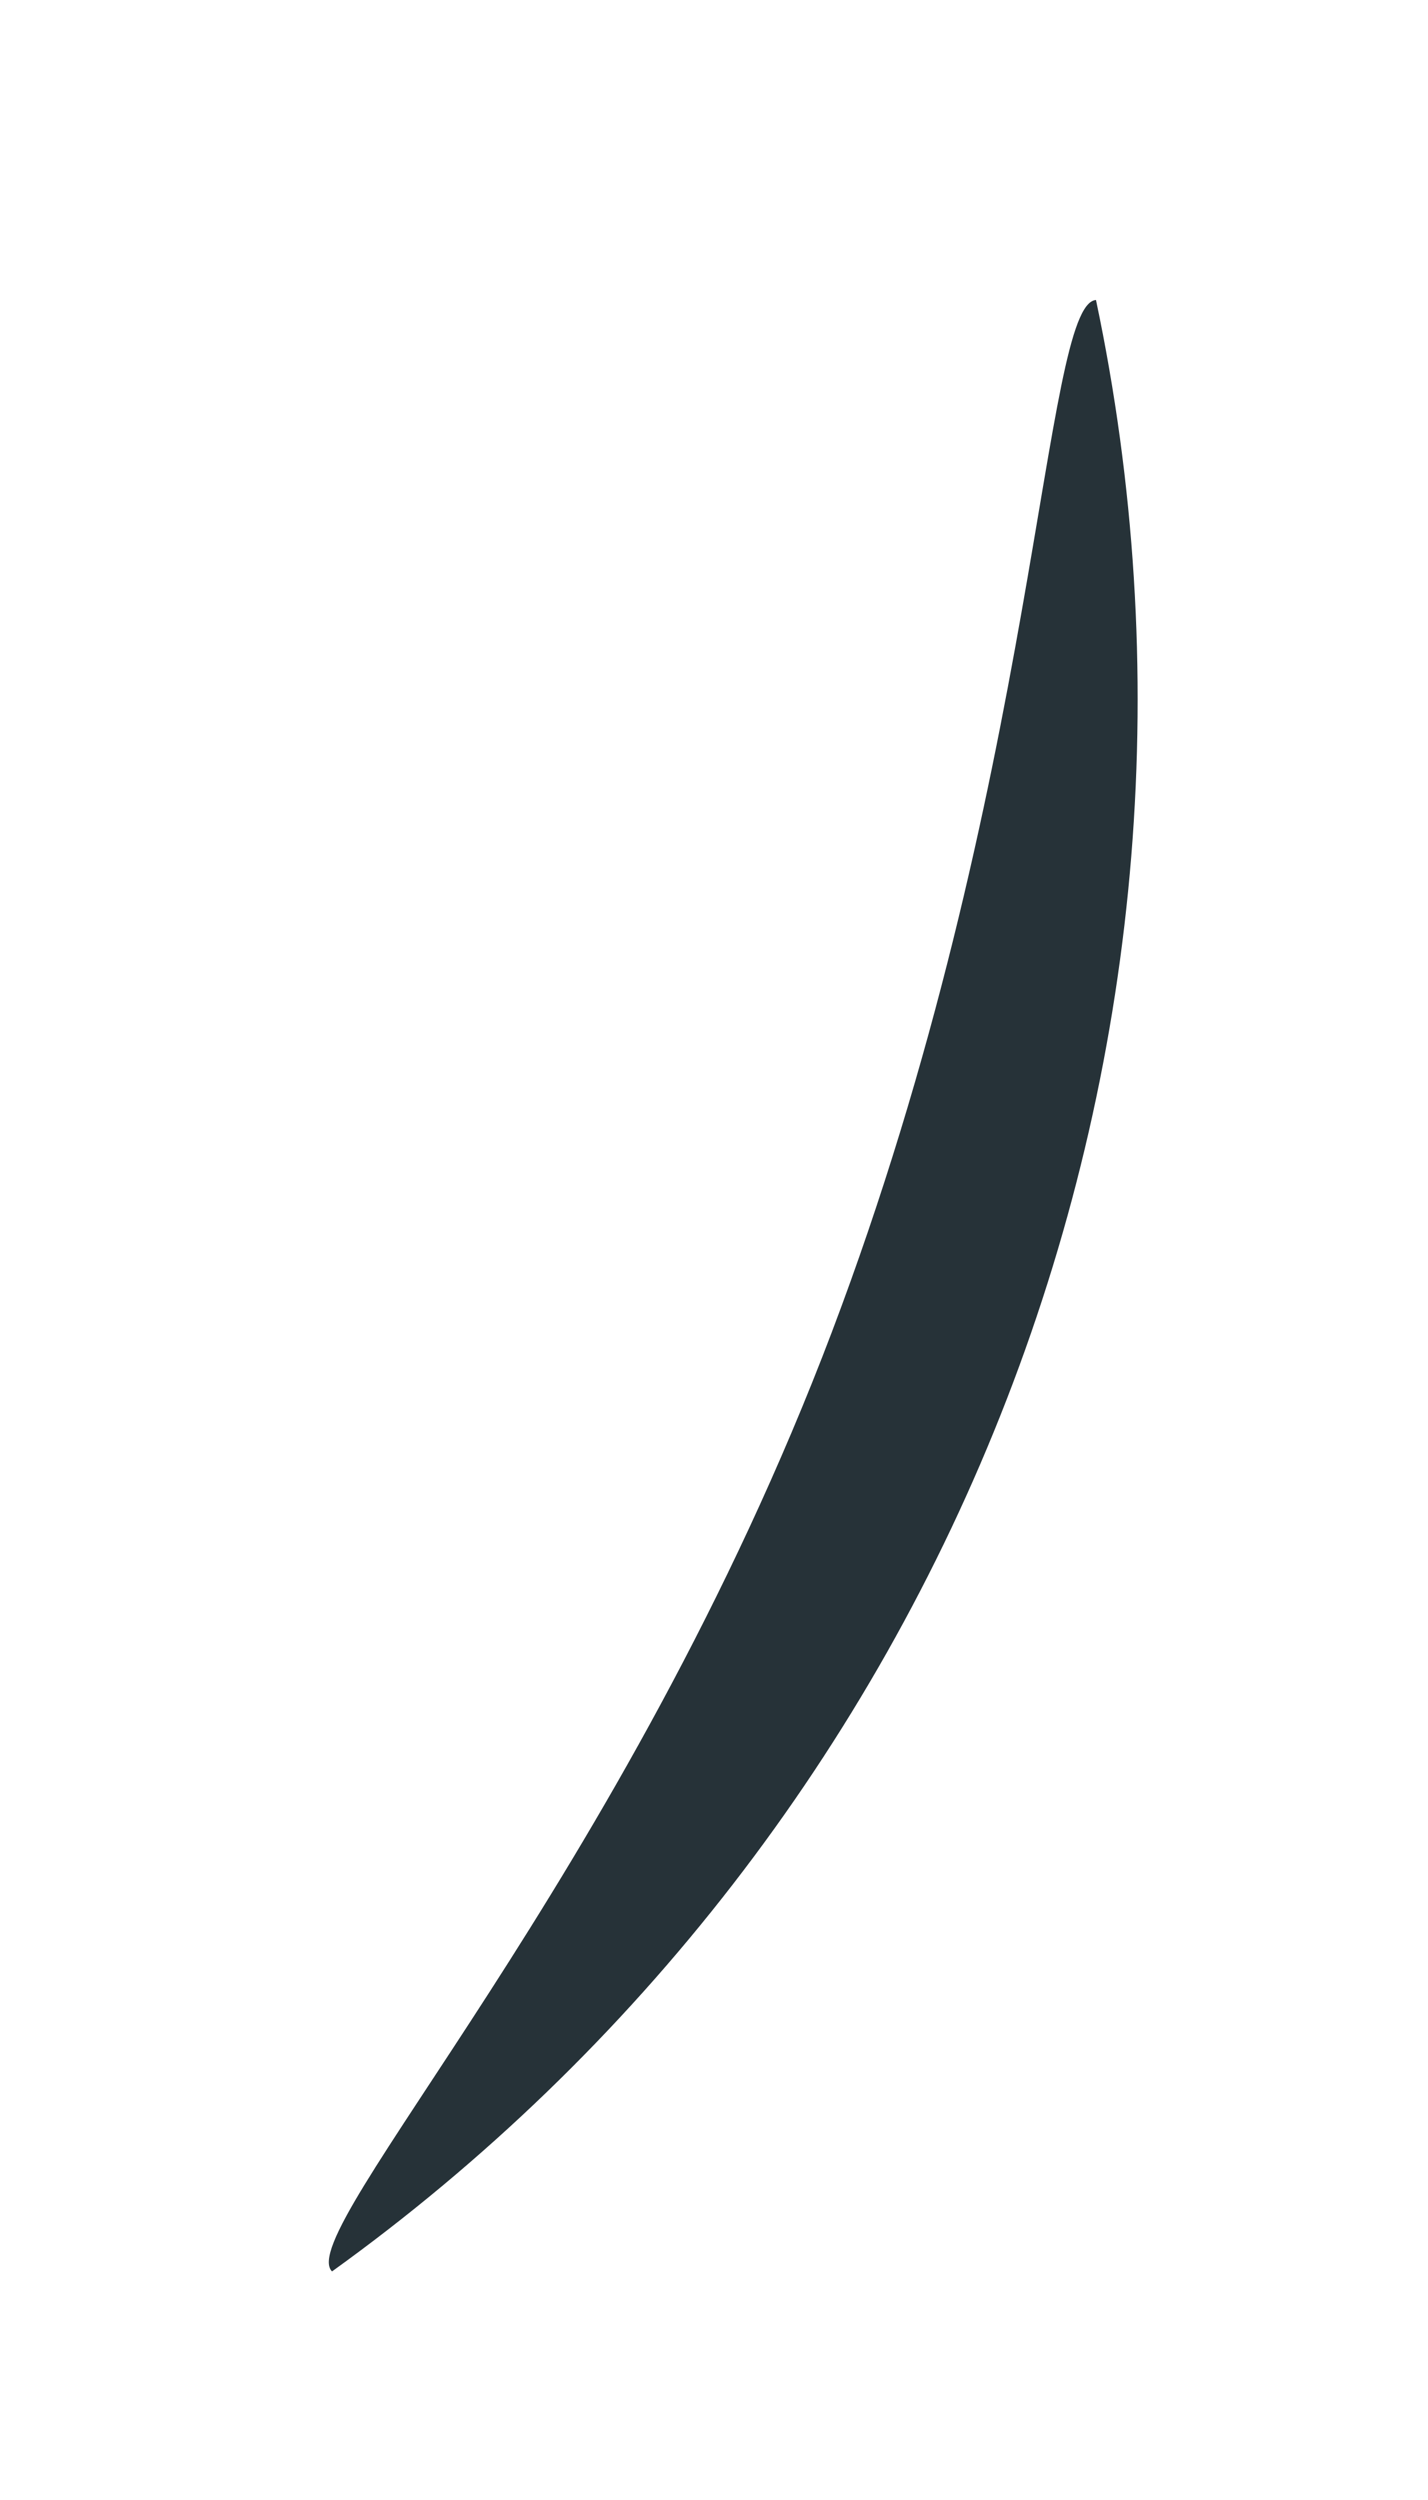 <?xml version="1.0" encoding="UTF-8" standalone="no"?><svg width='4' height='7' viewBox='0 0 4 7' fill='none' xmlns='http://www.w3.org/2000/svg'>
<path d='M3.07 0.84C3.287 1.868 3.2 2.938 2.82 3.918C2.44 4.898 1.784 5.746 0.93 6.36C0.82 6.25 1.75 5.26 2.33 3.73C2.91 2.2 2.92 0.85 3.07 0.84Z' fill='#263238'/>
</svg>
